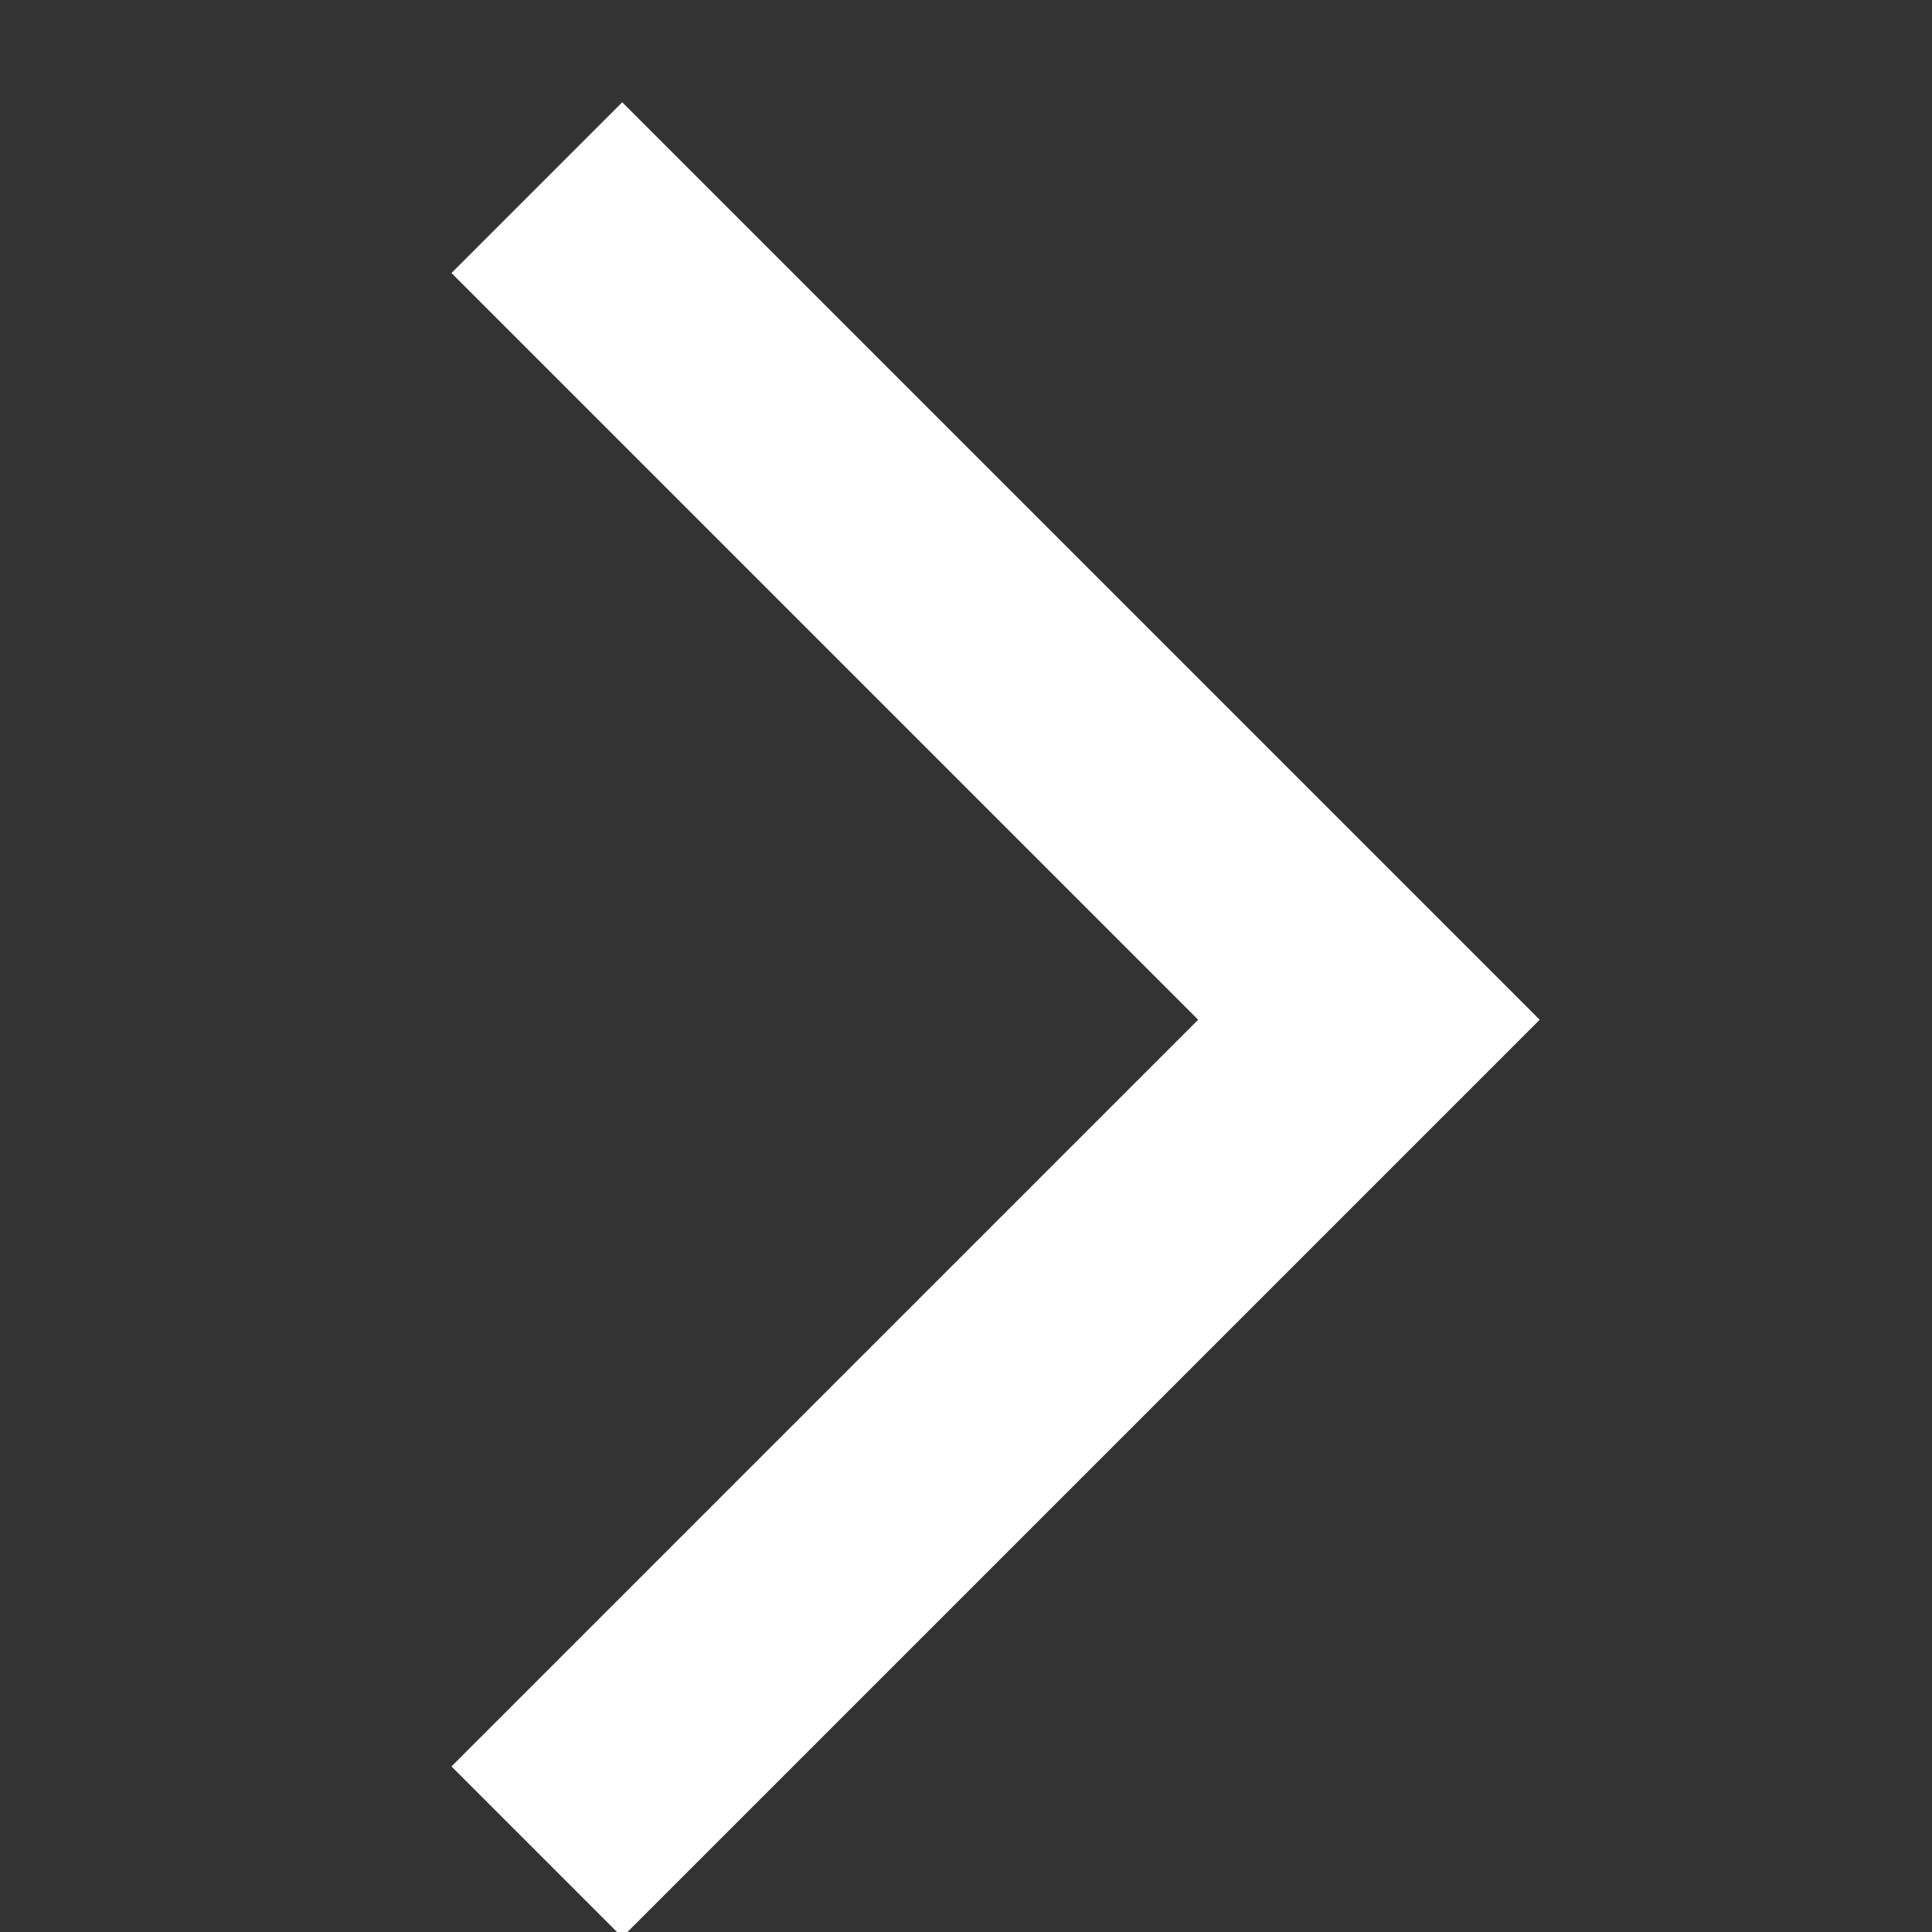 <?xml version="1.0" encoding="UTF-8"?>
<svg width="16px" height="16px" viewBox="0 0 16 16" version="1.1" xmlns="http://www.w3.org/2000/svg" xmlns:xlink="http://www.w3.org/1999/xlink">
    <rect x="0" y="0" width="16" height="16" fill="#333333" stroke="none"/>
    <!-- Generator: Sketch 52.6 (67491) - http://www.bohemiancoding.com/sketch -->
    <title>icon/xicon/bottom_arrow_white_right</title>
    <desc>Created with Sketch.</desc>
    <g id="icon/xicon/bottom_arrow_white_right" stroke="none" stroke-width="1" fill="none" fill-rule="evenodd">
        <polyline id="Path-3" stroke="#FFFFFF" stroke-width="2" transform="translate(7.891, 8.445) rotate(-90) translate(-7.891, -8.445) " points="1 5 7.891 11.891 14.782 5"></polyline>
    </g>
</svg>
